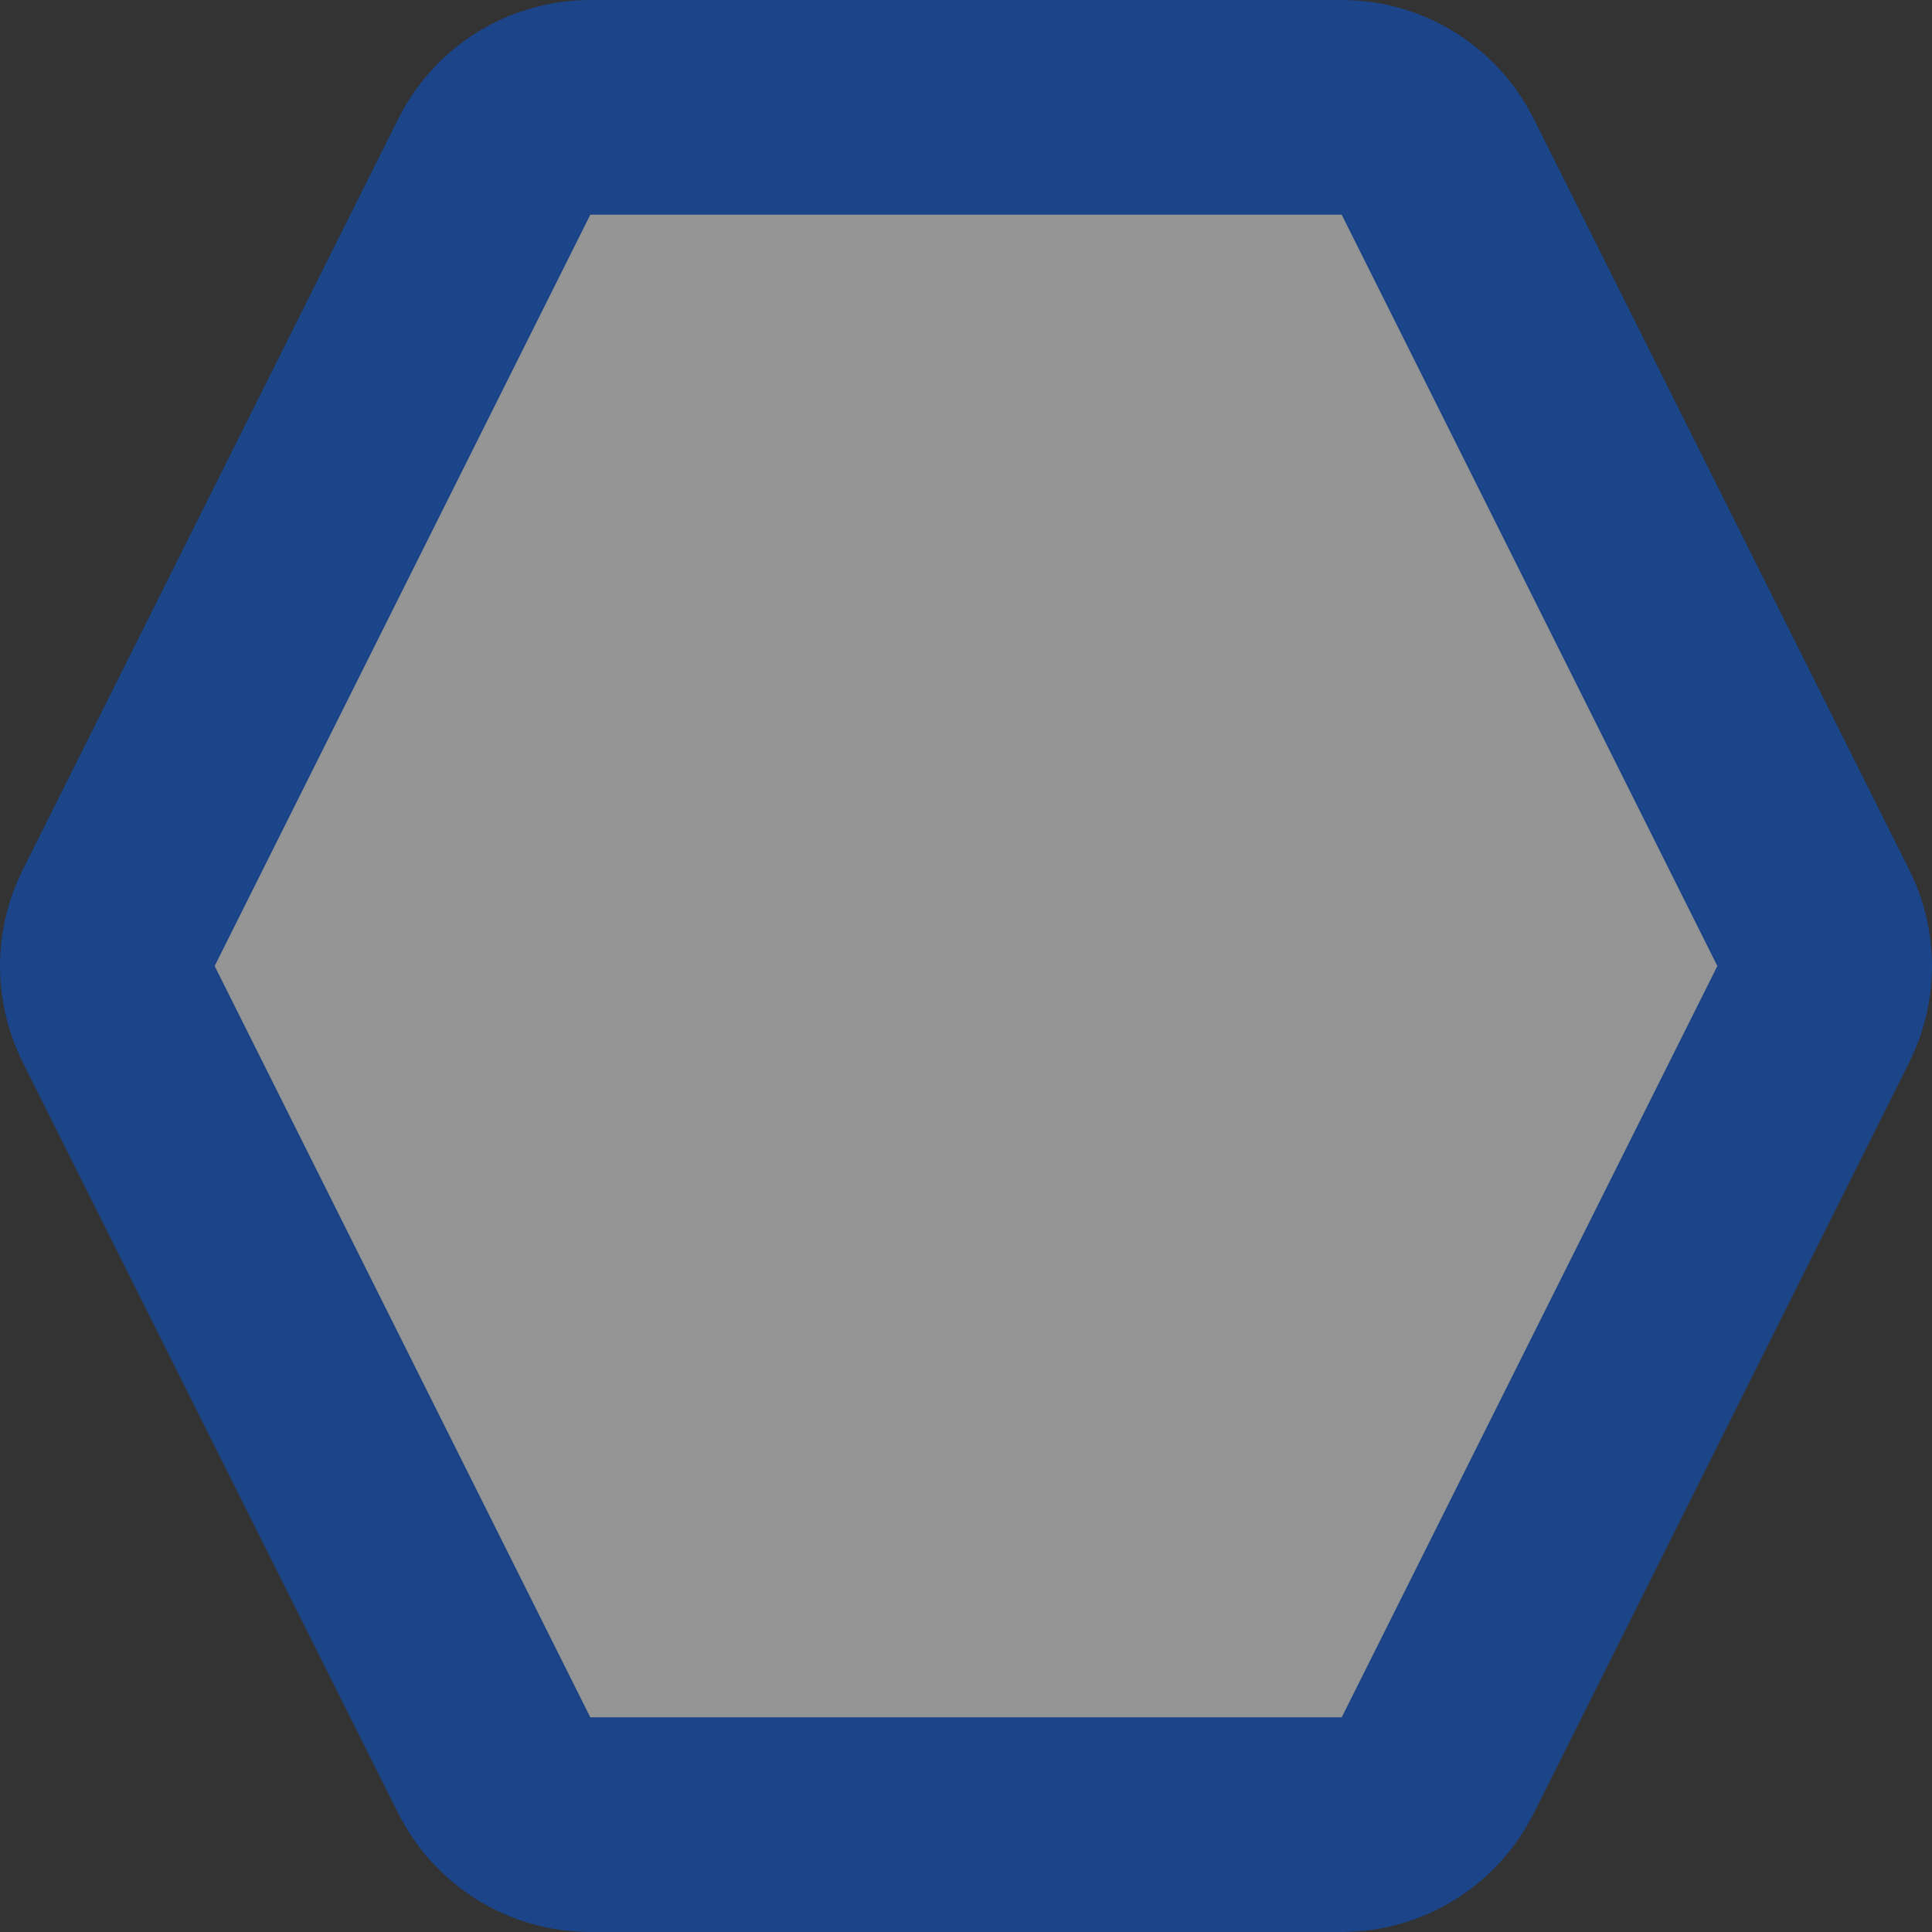 <svg xmlns="http://www.w3.org/2000/svg" width="90" height="90" viewBox="0 0 90 90">
  <rect x="0" y="0" width="90" height="90" fill="#333333" stroke="none"/>
  <g id="Polygon_4" data-name="Polygon 4" transform="translate(10 10)" fill="#fff" stroke-linecap="round" stroke-linejoin="round" opacity="0.48">
    <path d="M 55.59 75 L 52.5 75 L 17.5 75 L 14.41 75 L 13.028 72.236 L -4.472 37.236 L -5.59 35 L -4.472 32.764 L 13.028 -2.236 L 14.41 -5 L 17.5 -5 L 52.5 -5 L 55.59 -5 L 56.972 -2.236 L 74.472 32.764 L 75.59 35 L 74.472 37.236 L 56.972 72.236 L 55.59 75 Z" stroke="none"/>
    <path d="M 17.5 0 L 0 35 L 17.5 70 L 52.5 70 L 70 35 L 52.5 0 L 17.5 0 M 17.5 -10 L 52.5 -10 C 56.288 -10 59.75 -7.86 61.444 -4.472 L 78.944 30.528 C 80.352 33.343 80.352 36.657 78.944 39.472 L 61.444 74.472 C 59.75 77.86 56.288 80 52.5 80 L 17.5 80 C 13.712 80 10.25 77.86 8.556 74.472 L -8.944 39.472 C -10.352 36.657 -10.352 33.343 -8.944 30.528 L 8.556 -4.472 C 10.25 -7.86 13.712 -10 17.5 -10 Z" stroke="none" fill="#0155e5"/>
  </g>
</svg>
